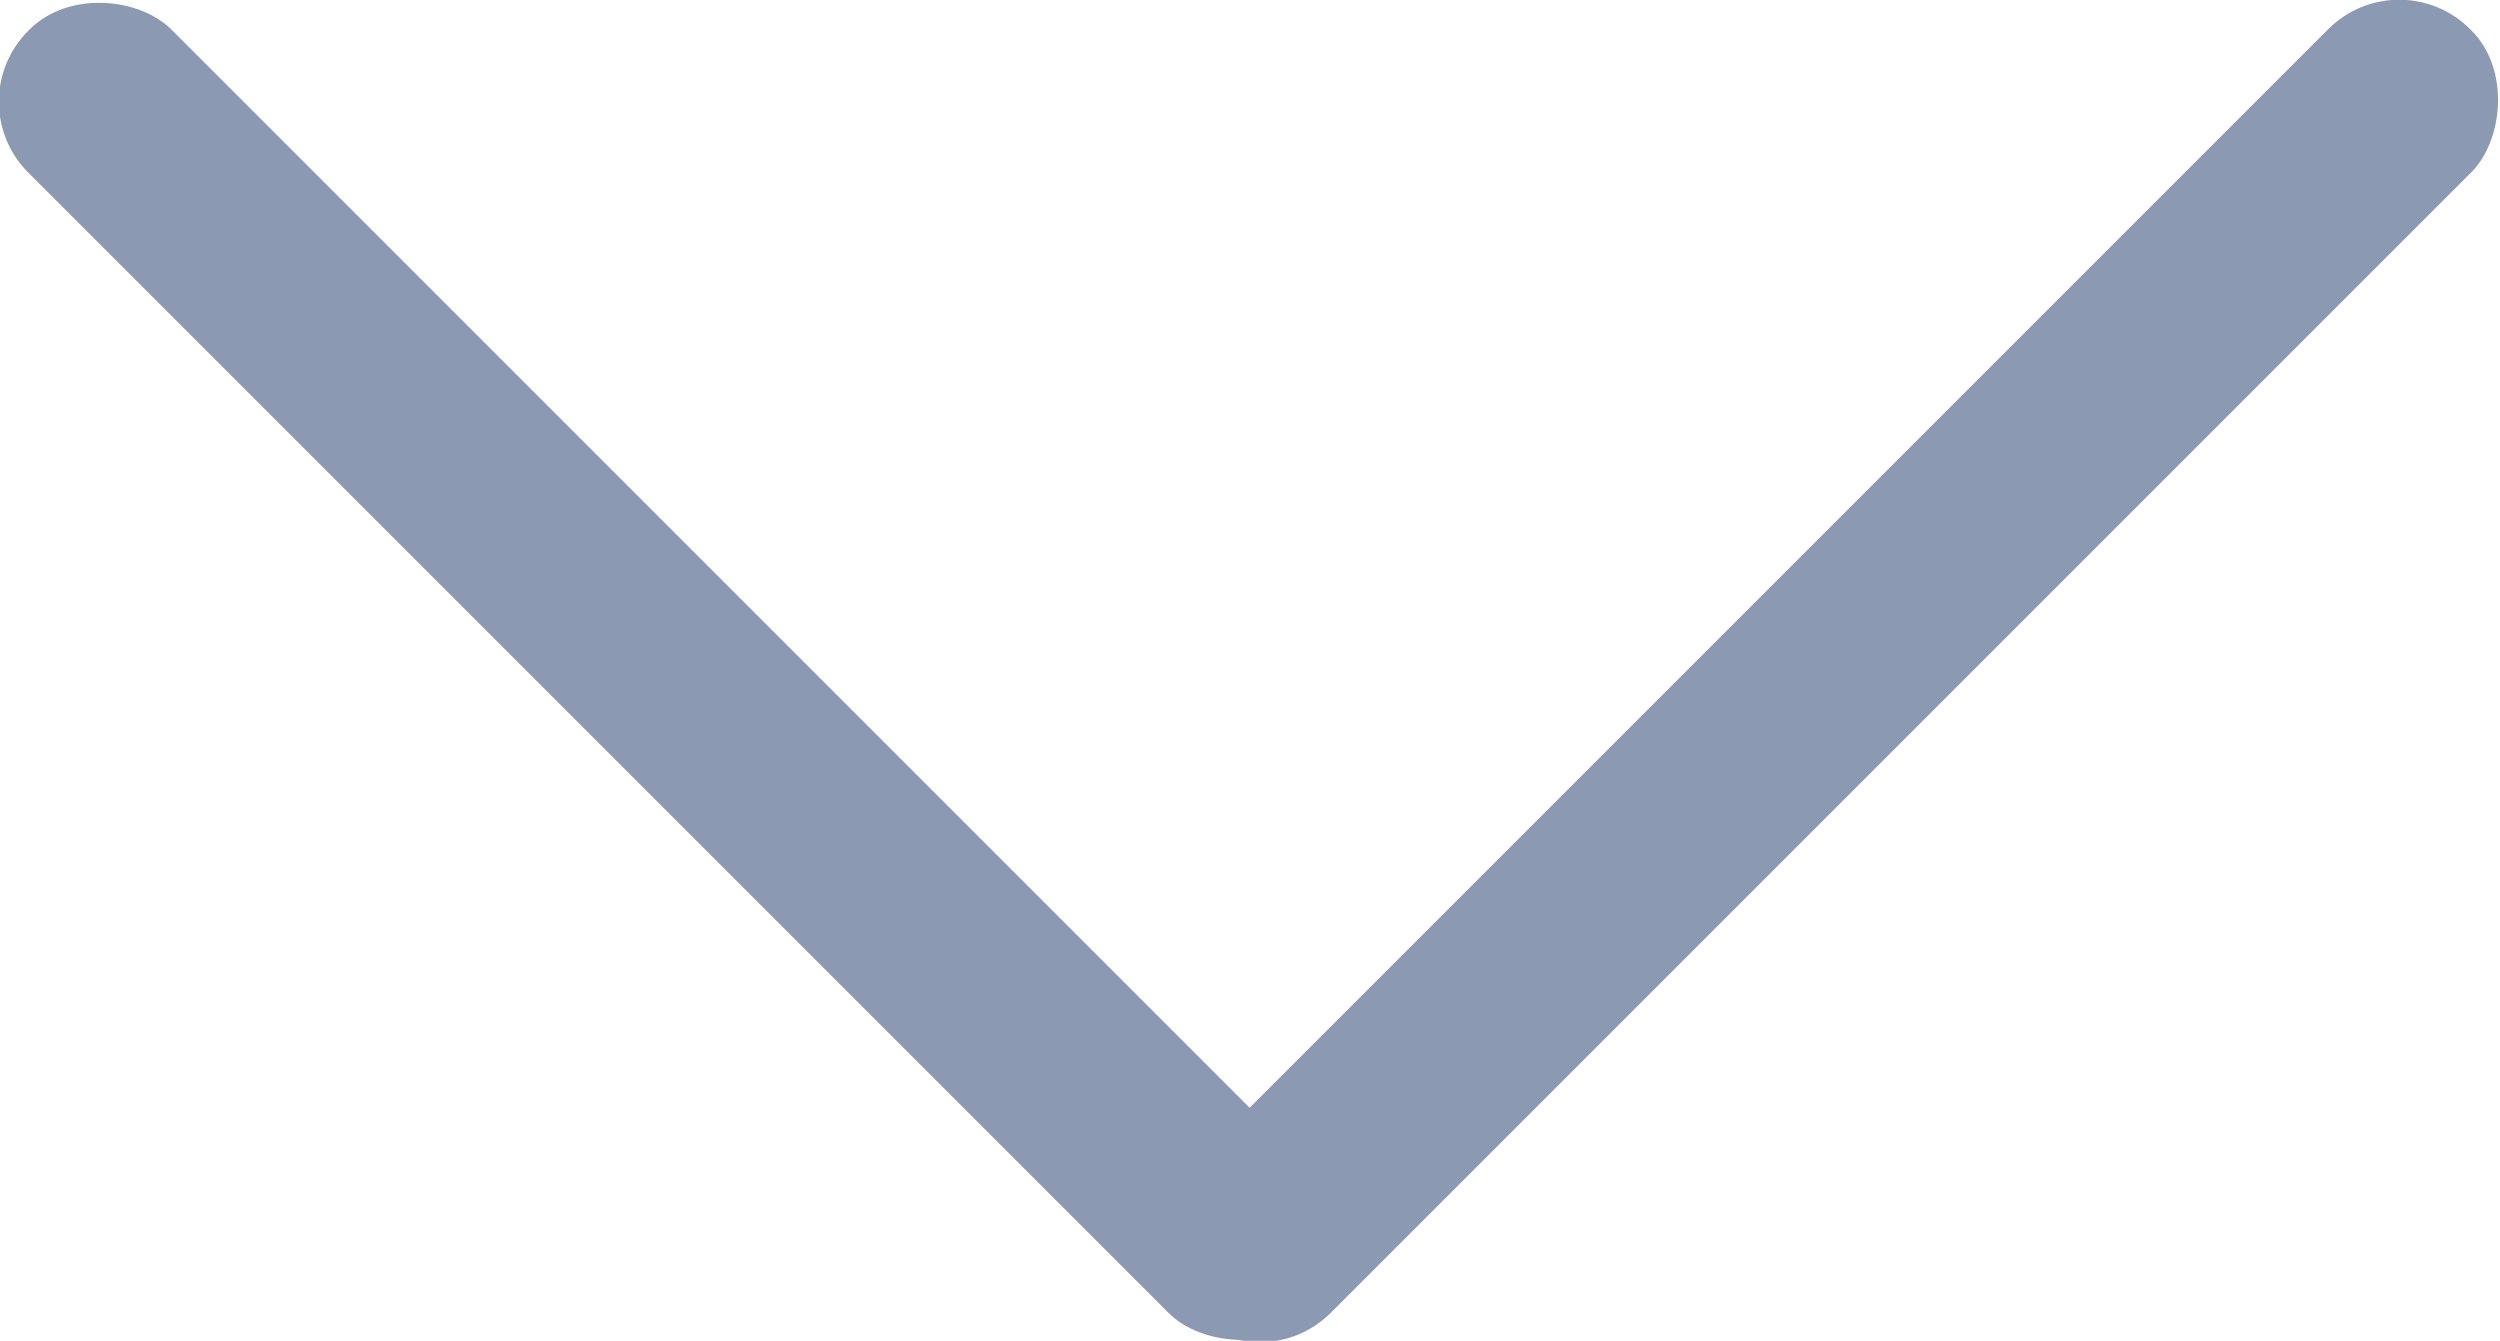 <svg xmlns="http://www.w3.org/2000/svg" viewBox="0 0 13.22 7.09"><title>arrow</title><rect x="3.01" y="-1.25" width="1.07" height="9.59" rx="0.53" ry="0.53" transform="translate(-1.47 3.55) rotate(-45)" style="fill:#8c99b2"/><rect x="9.14" y="-1.25" width="1.07" height="9.59" rx="0.53" ry="0.53" transform="translate(5.34 -5.8) rotate(45)" style="fill:#8c99b2"/></svg>